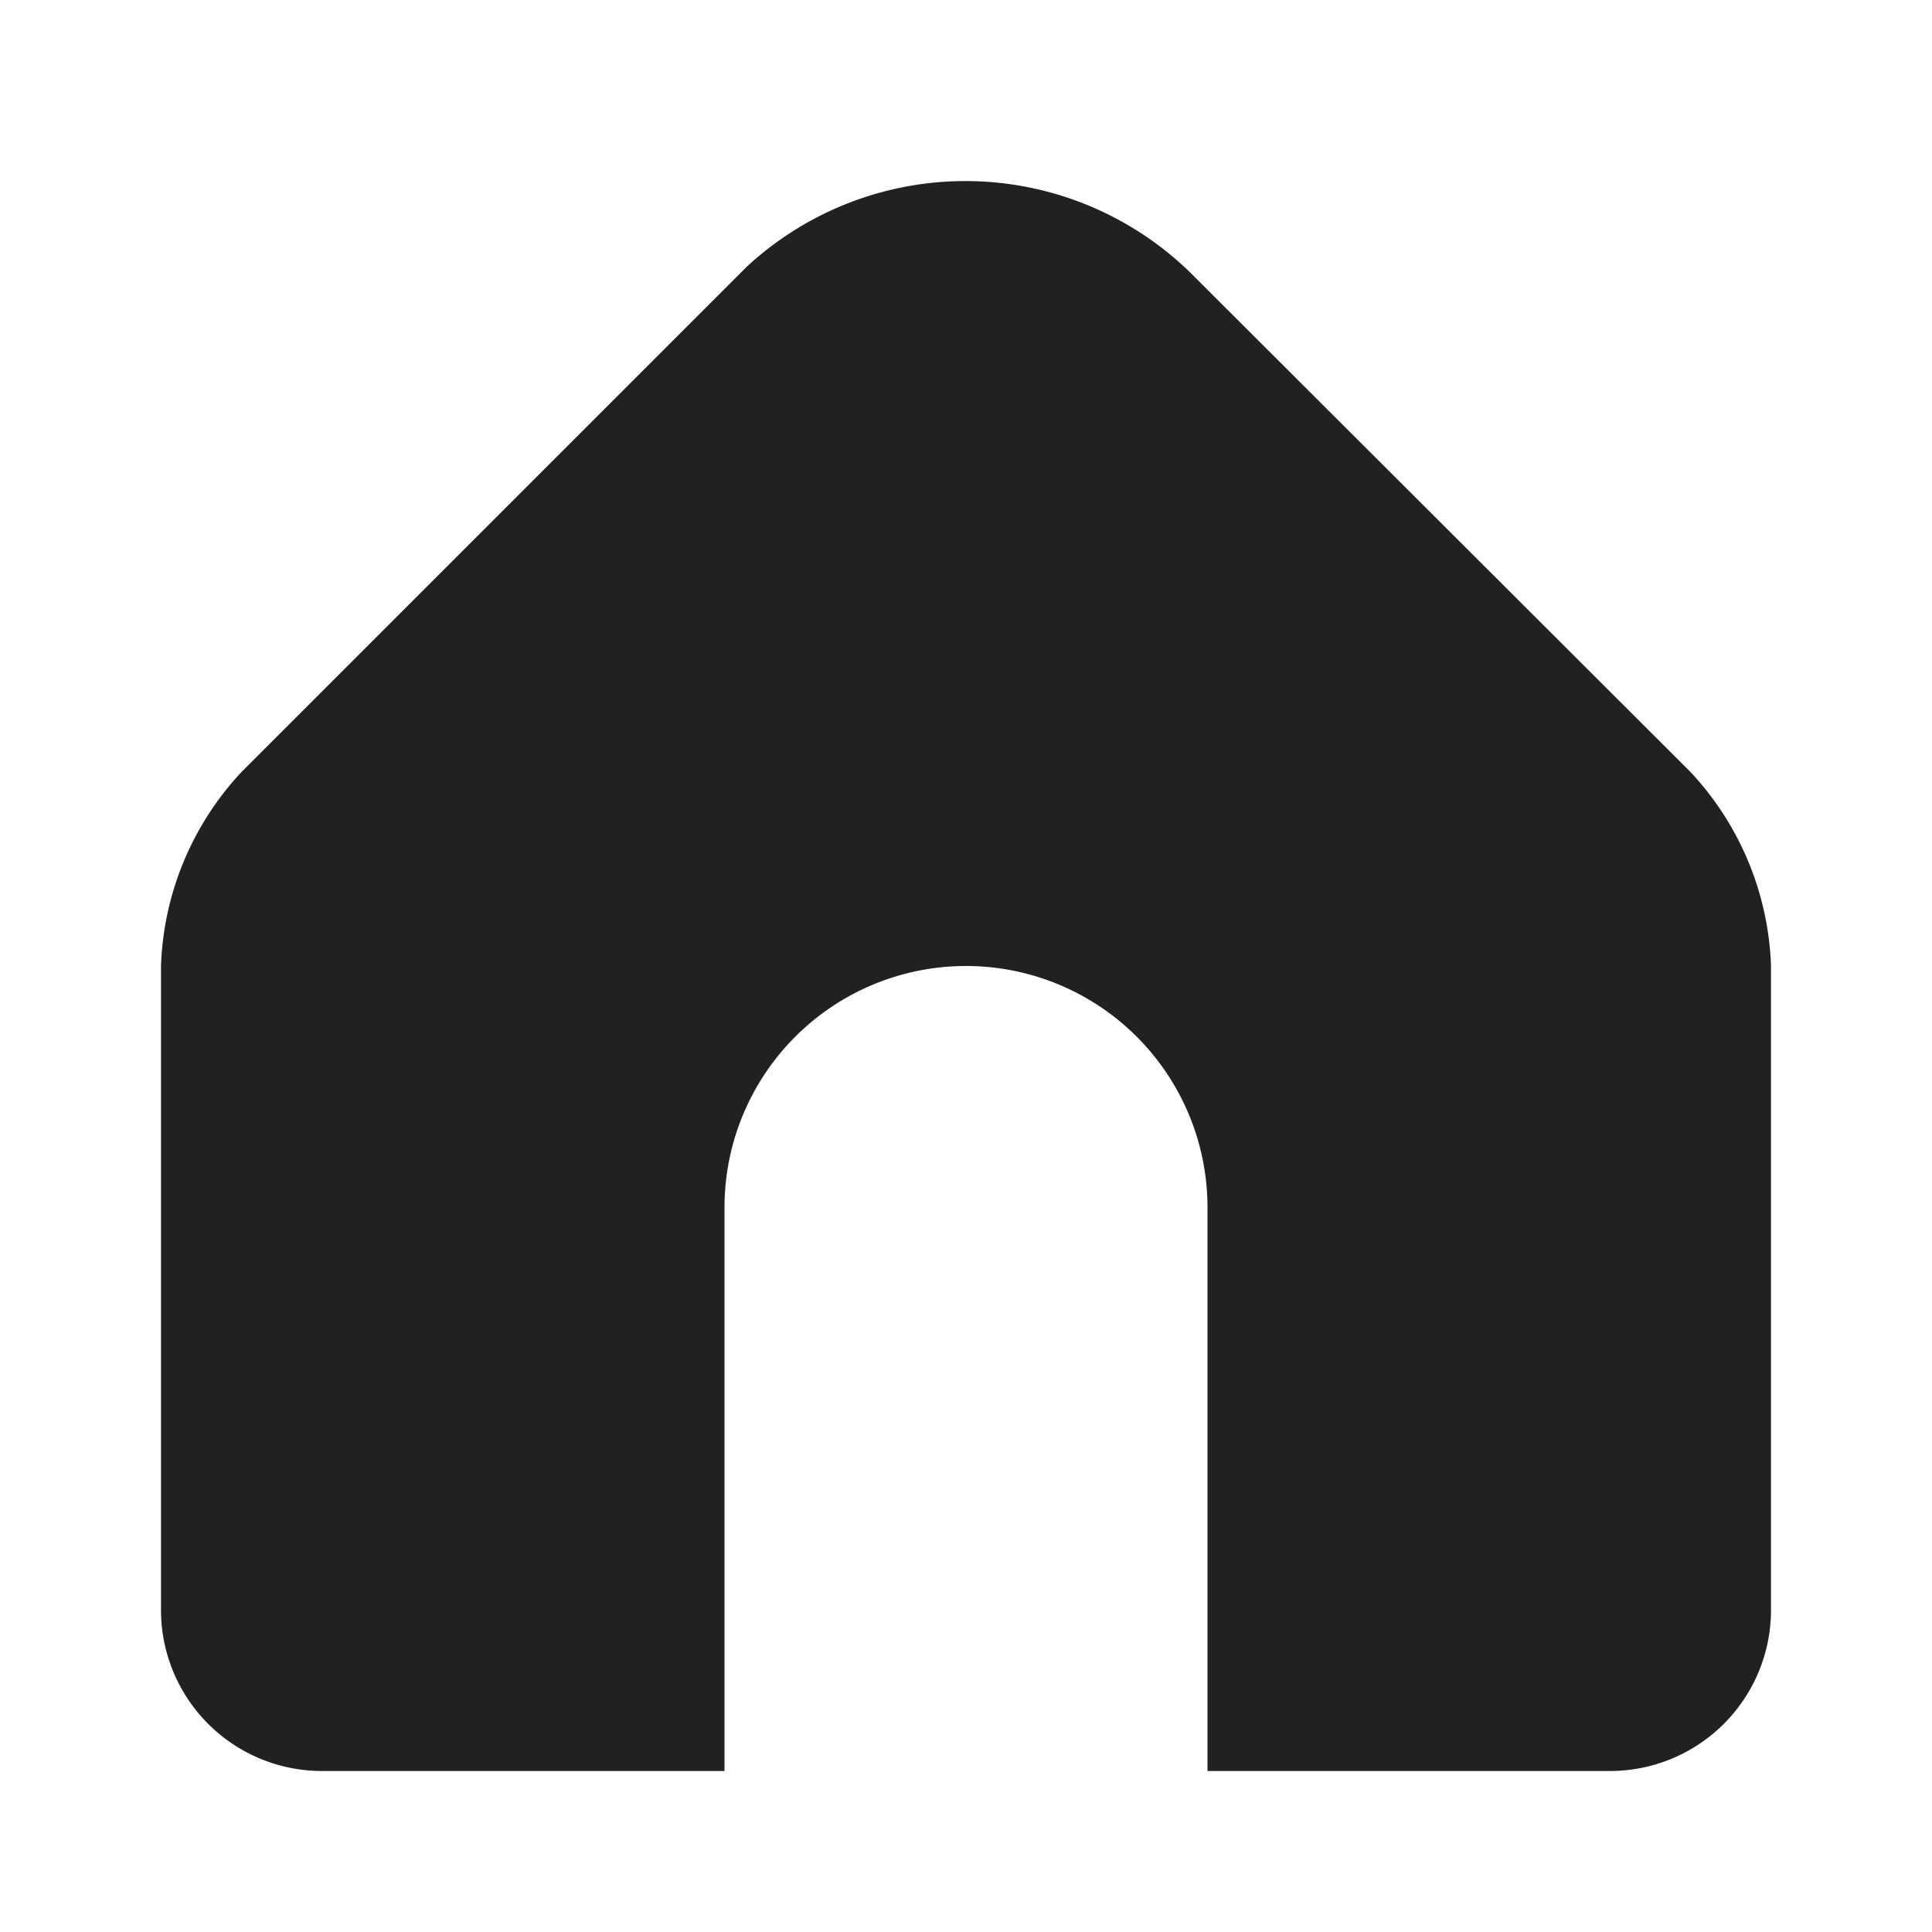 <svg xmlns="http://www.w3.org/2000/svg" viewBox="0 0 24 24"><title>house-fill</title><path fill="#212121" d="M14.78,3.38,21,9.59A3.71,3.71,0,0,1,22,12v8a2,2,0,0,1-2,2H15V15a3,3,0,0,0-6,0v7H4a2,2,0,0,1-2-2V12A3.71,3.71,0,0,1,3,9.59L9.28,3.31a4,4,0,0,1,5.5.07Z"/></svg>